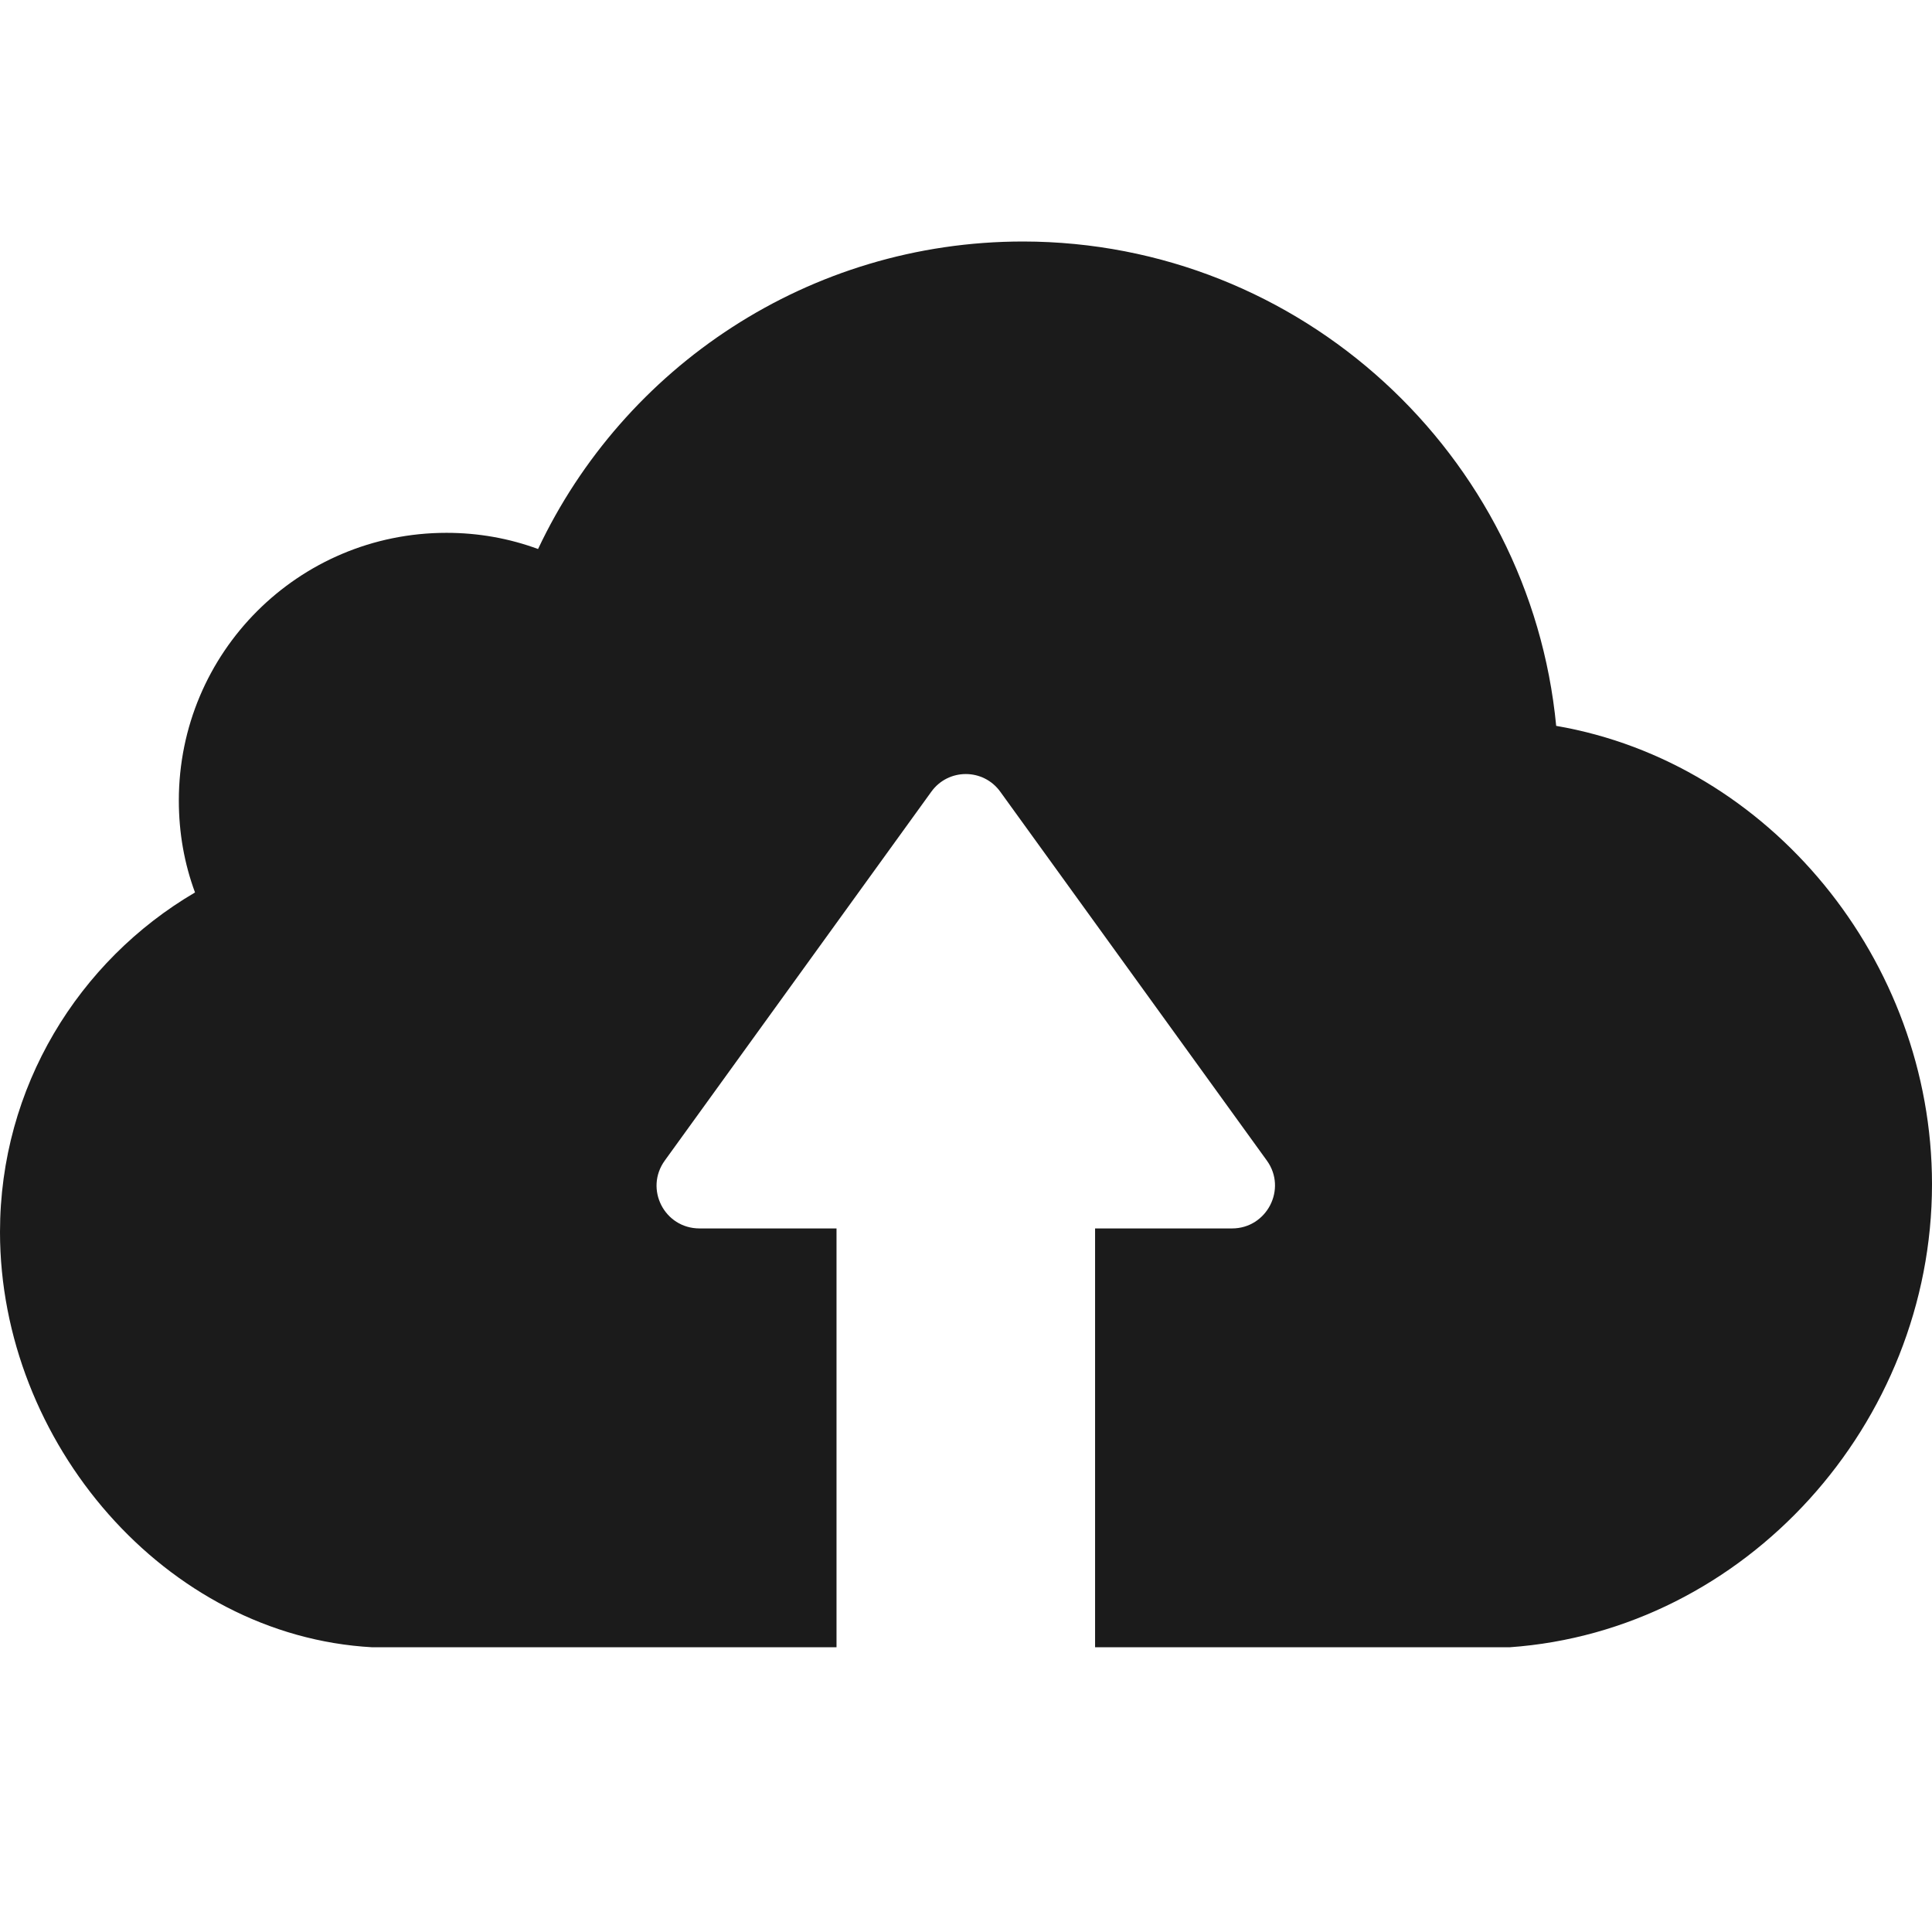 <svg width="48" height="48" viewBox="0 0 48 48" fill="none" xmlns="http://www.w3.org/2000/svg">
<path d="M37.505 40.926H29.747H27.658H27.207V30.52H30.61C31.474 30.52 31.984 29.539 31.474 28.833L24.853 19.672C24.431 19.084 23.559 19.084 23.137 19.672L16.517 28.833C16.006 29.539 16.507 30.52 17.38 30.52H20.783V40.926H20.332H18.243H9.249C4.1 40.642 0 35.826 0 30.608C0 27.009 1.952 23.87 4.845 22.173C4.58 21.457 4.443 20.692 4.443 19.888C4.443 16.21 7.415 13.238 11.093 13.238C11.887 13.238 12.652 13.376 13.368 13.64C15.496 9.129 20.087 6 25.422 6C32.327 6.01 38.016 11.296 38.663 18.034C43.969 18.947 48 23.86 48 29.421C48 35.365 43.371 40.514 37.505 40.926Z" fill="#1B1B1B"/>
</svg>
